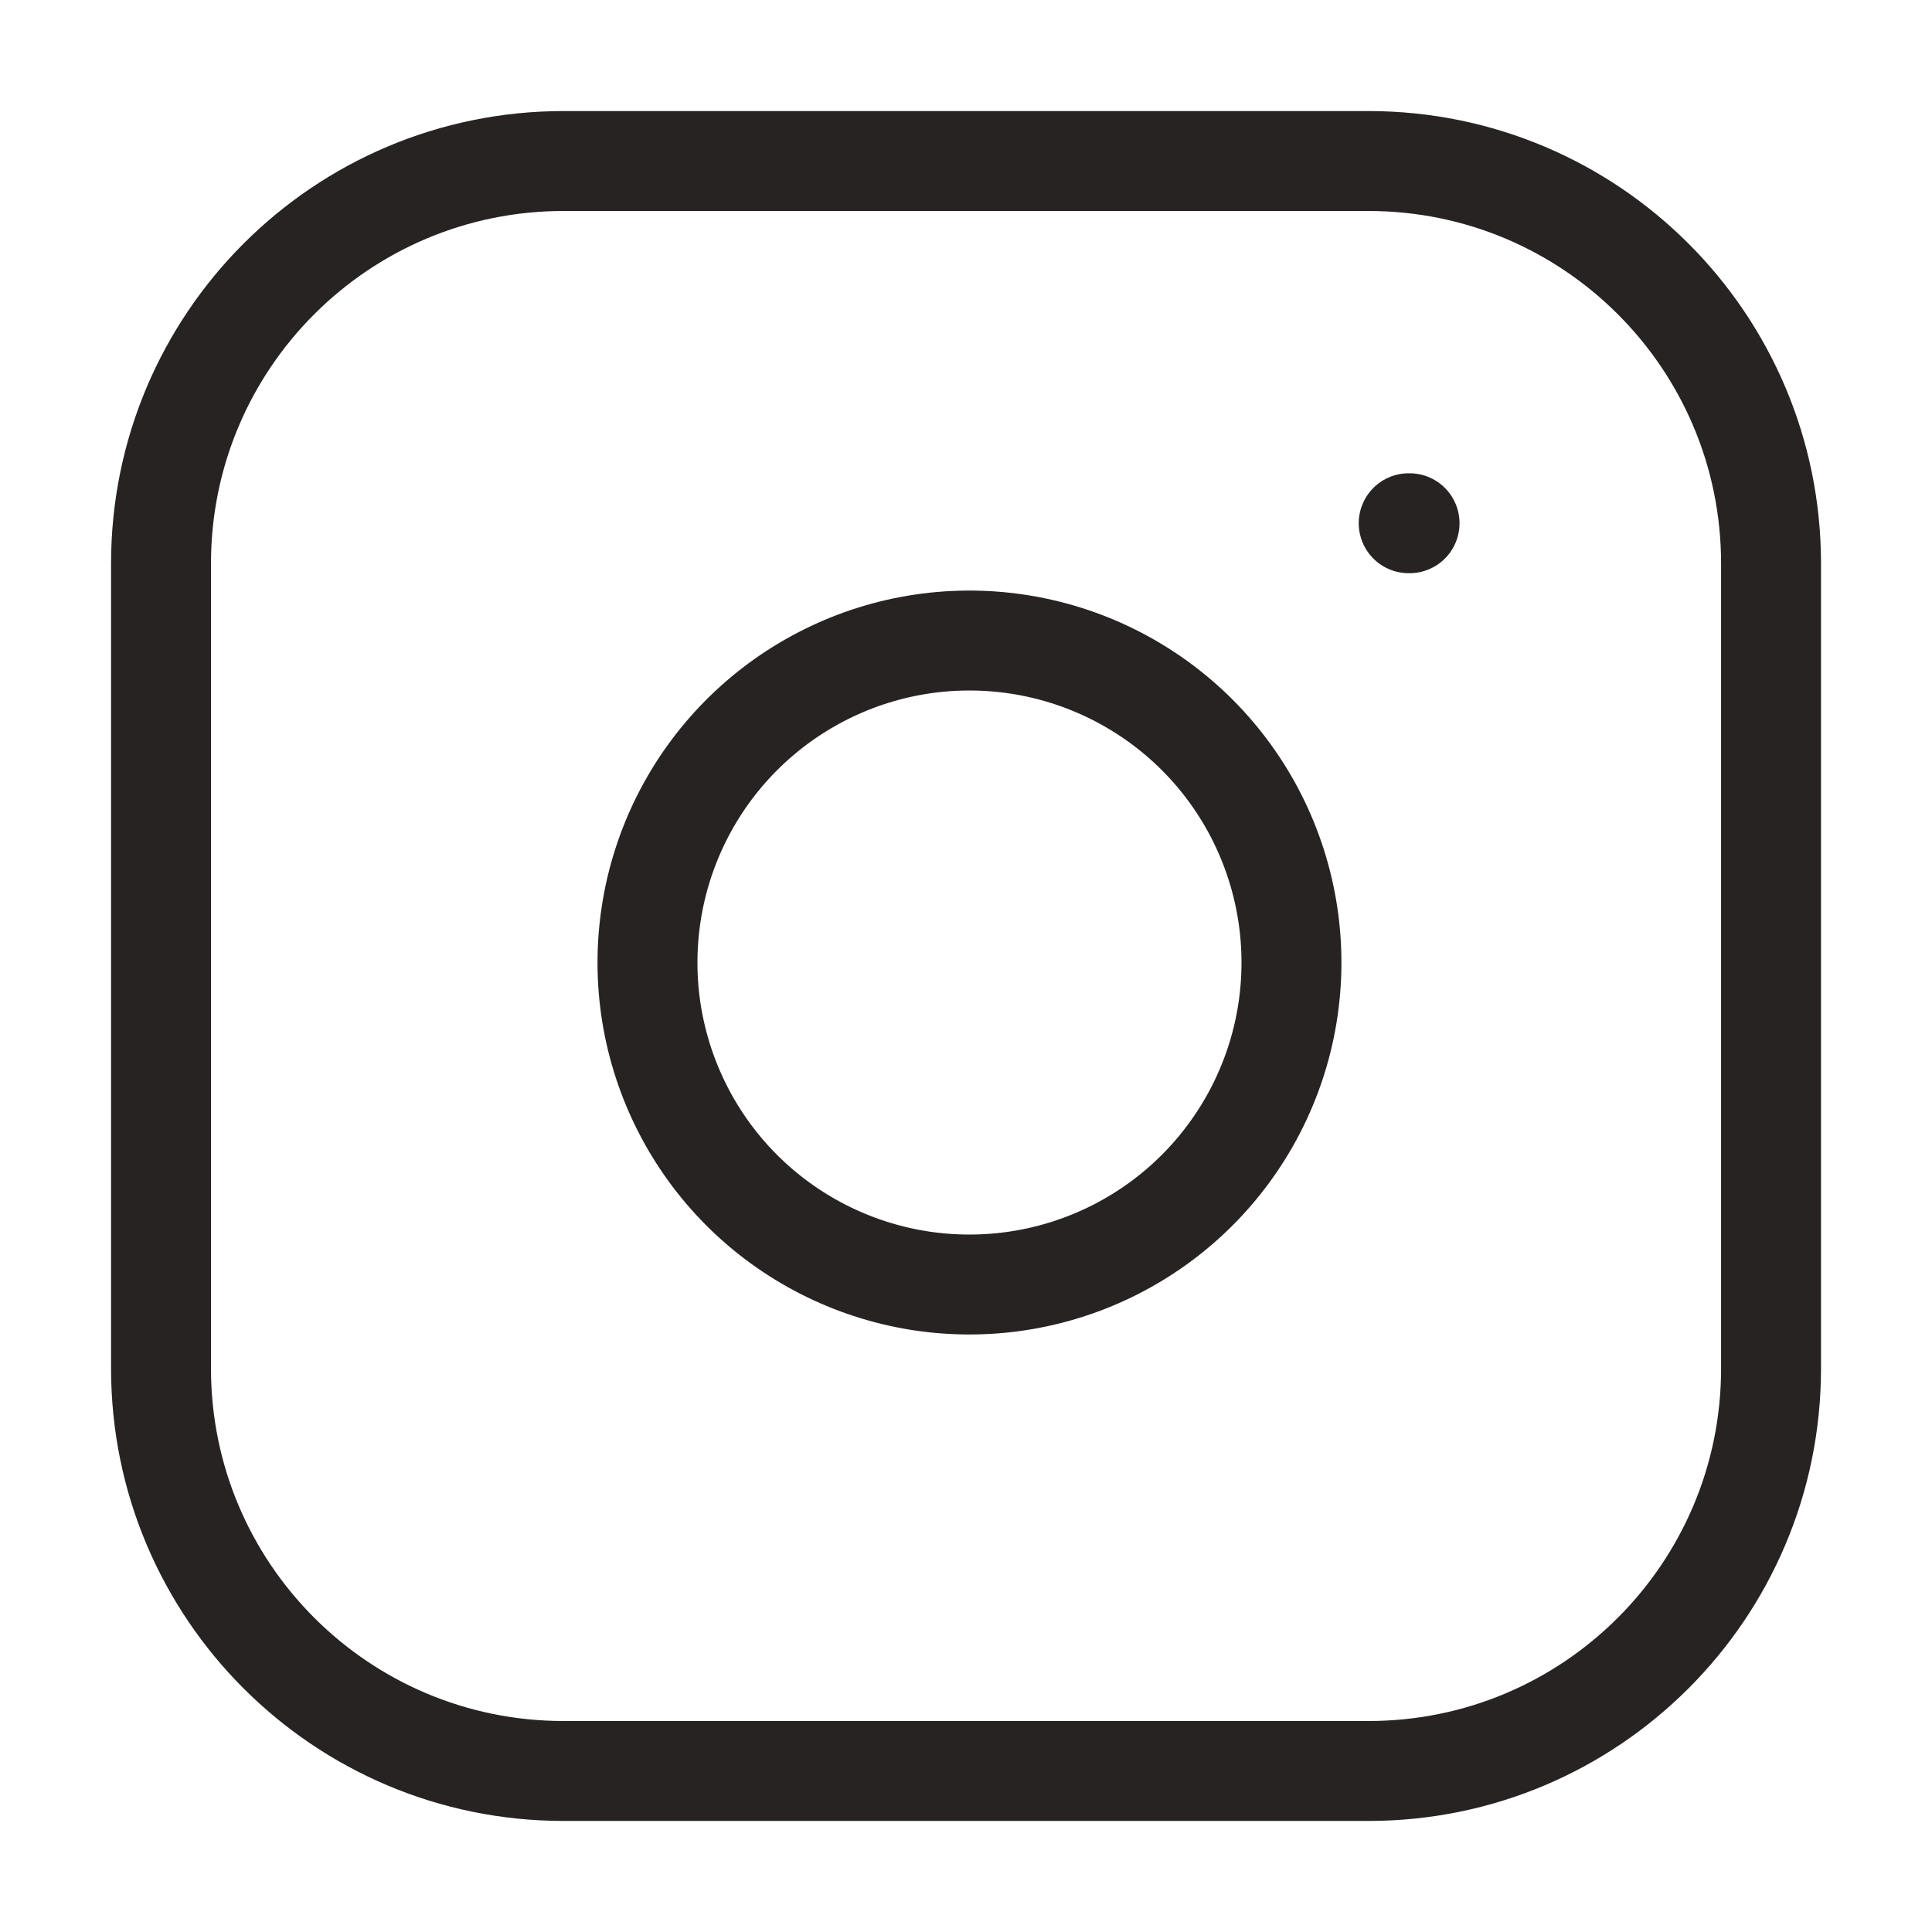 <svg width="29" height="29" viewBox="0 0 29 29" fill="none" xmlns="http://www.w3.org/2000/svg">
<path d="M20.542 2.417H8.459C5.122 2.417 2.417 5.122 2.417 8.458V20.542C2.417 23.878 5.122 26.583 8.459 26.583H20.542C23.879 26.583 26.584 23.878 26.584 20.542V8.458C26.584 5.122 23.879 2.417 20.542 2.417Z" stroke="#282323" stroke-width="1.5" stroke-linecap="round" stroke-linejoin="round"/>
<path d="M19.333 13.739C19.482 14.745 19.311 15.771 18.842 16.674C18.374 17.576 17.633 18.308 16.725 18.765C15.817 19.222 14.788 19.381 13.784 19.22C12.78 19.058 11.853 18.584 11.134 17.866C10.415 17.147 9.942 16.219 9.78 15.216C9.619 14.212 9.778 13.183 10.235 12.275C10.692 11.367 11.424 10.626 12.326 10.158C13.228 9.689 14.255 9.518 15.261 9.667C16.287 9.819 17.236 10.297 17.97 11.03C18.703 11.763 19.181 12.713 19.333 13.739Z" stroke="#282323" stroke-width="1.5" stroke-linecap="round" stroke-linejoin="round"/>
<path d="M21.145 7.854H21.158" stroke="#282323" stroke-width="1.5" stroke-linecap="round" stroke-linejoin="round"/>
</svg>

